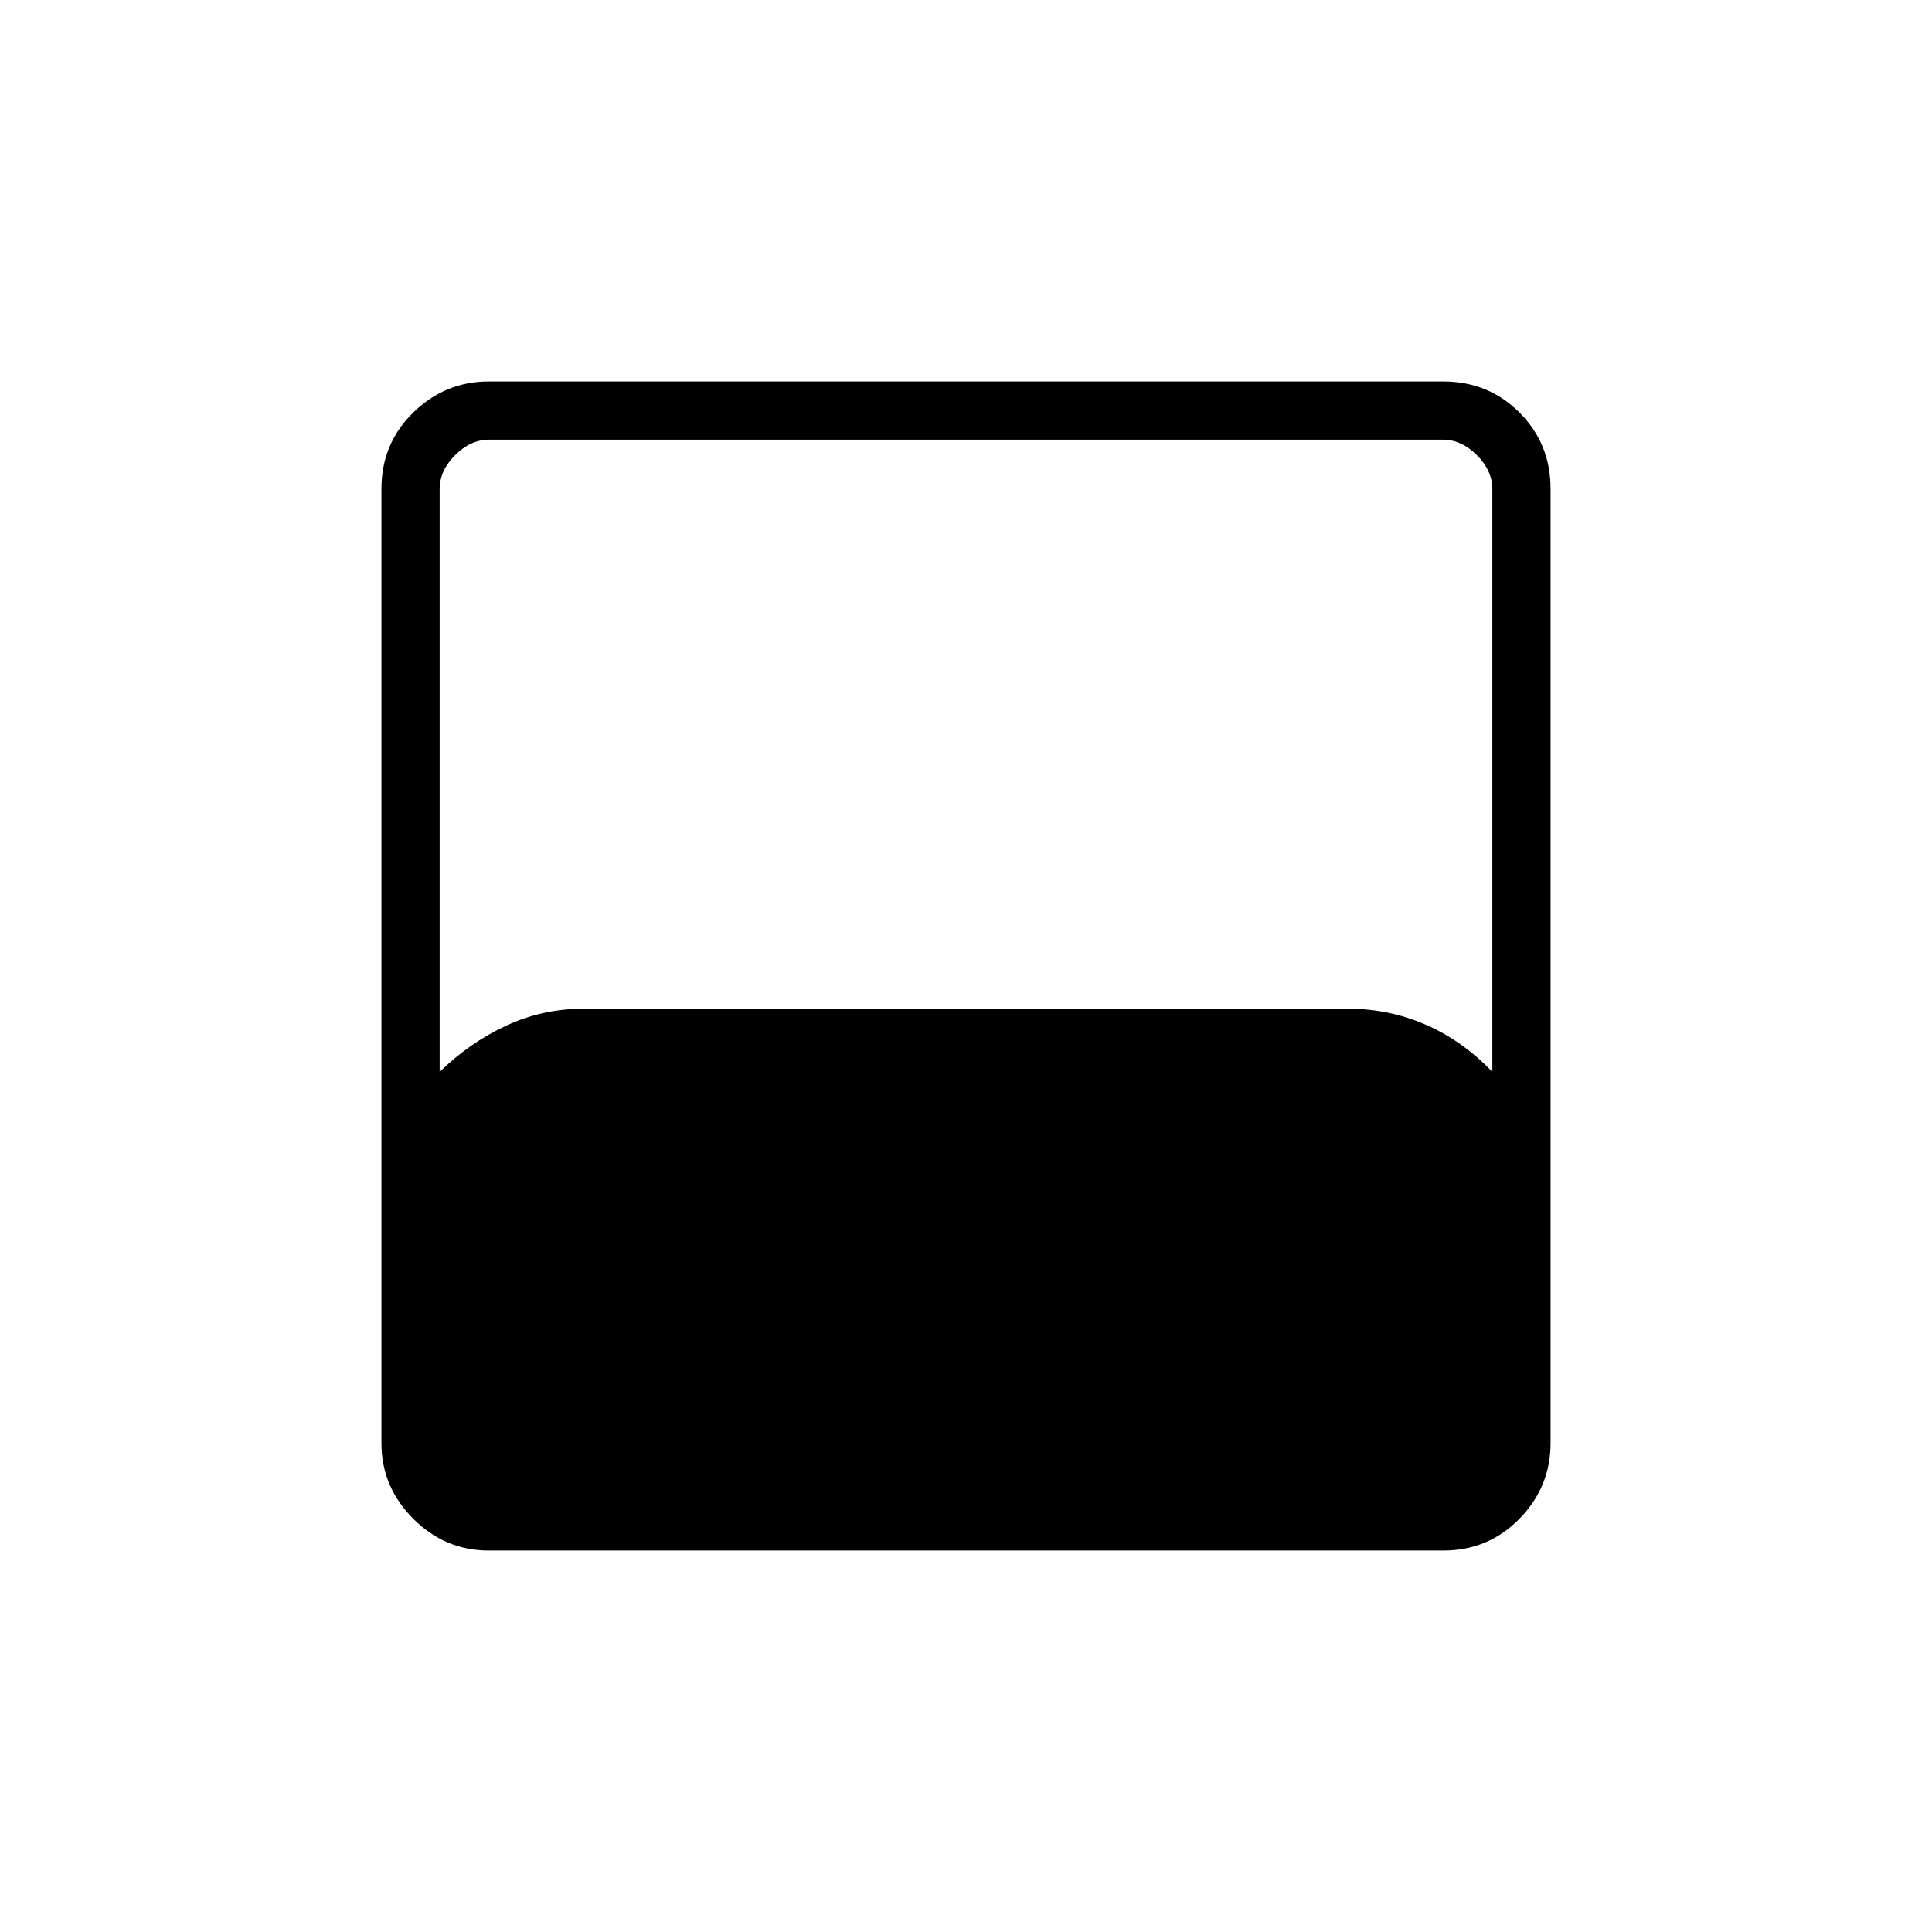<svg xmlns="http://www.w3.org/2000/svg" height="20" viewBox="0 -960 960 960" width="20"><path d="M242.895-189.538q-21.756 0-37.556-15.801-15.801-15.8-15.801-37.556v-474.21q0-22.456 15.801-37.906 15.8-15.451 37.556-15.451h474.21q22.456 0 37.906 15.451 15.451 15.45 15.451 37.906v474.21q0 21.756-15.451 37.556-15.45 15.801-37.906 15.801h-474.21Zm-24.433-237.847q14.692-14.384 32.876-22.884 18.185-8.5 38.469-8.5h380.23q20.284 0 38.547 8 18.262 8 32.954 23.384v-289.538q0-9.231-7.692-16.923-7.692-7.692-16.923-7.692H243.077q-9.231 0-16.923 7.692-7.692 7.692-7.692 16.923v289.538Z"/></svg>